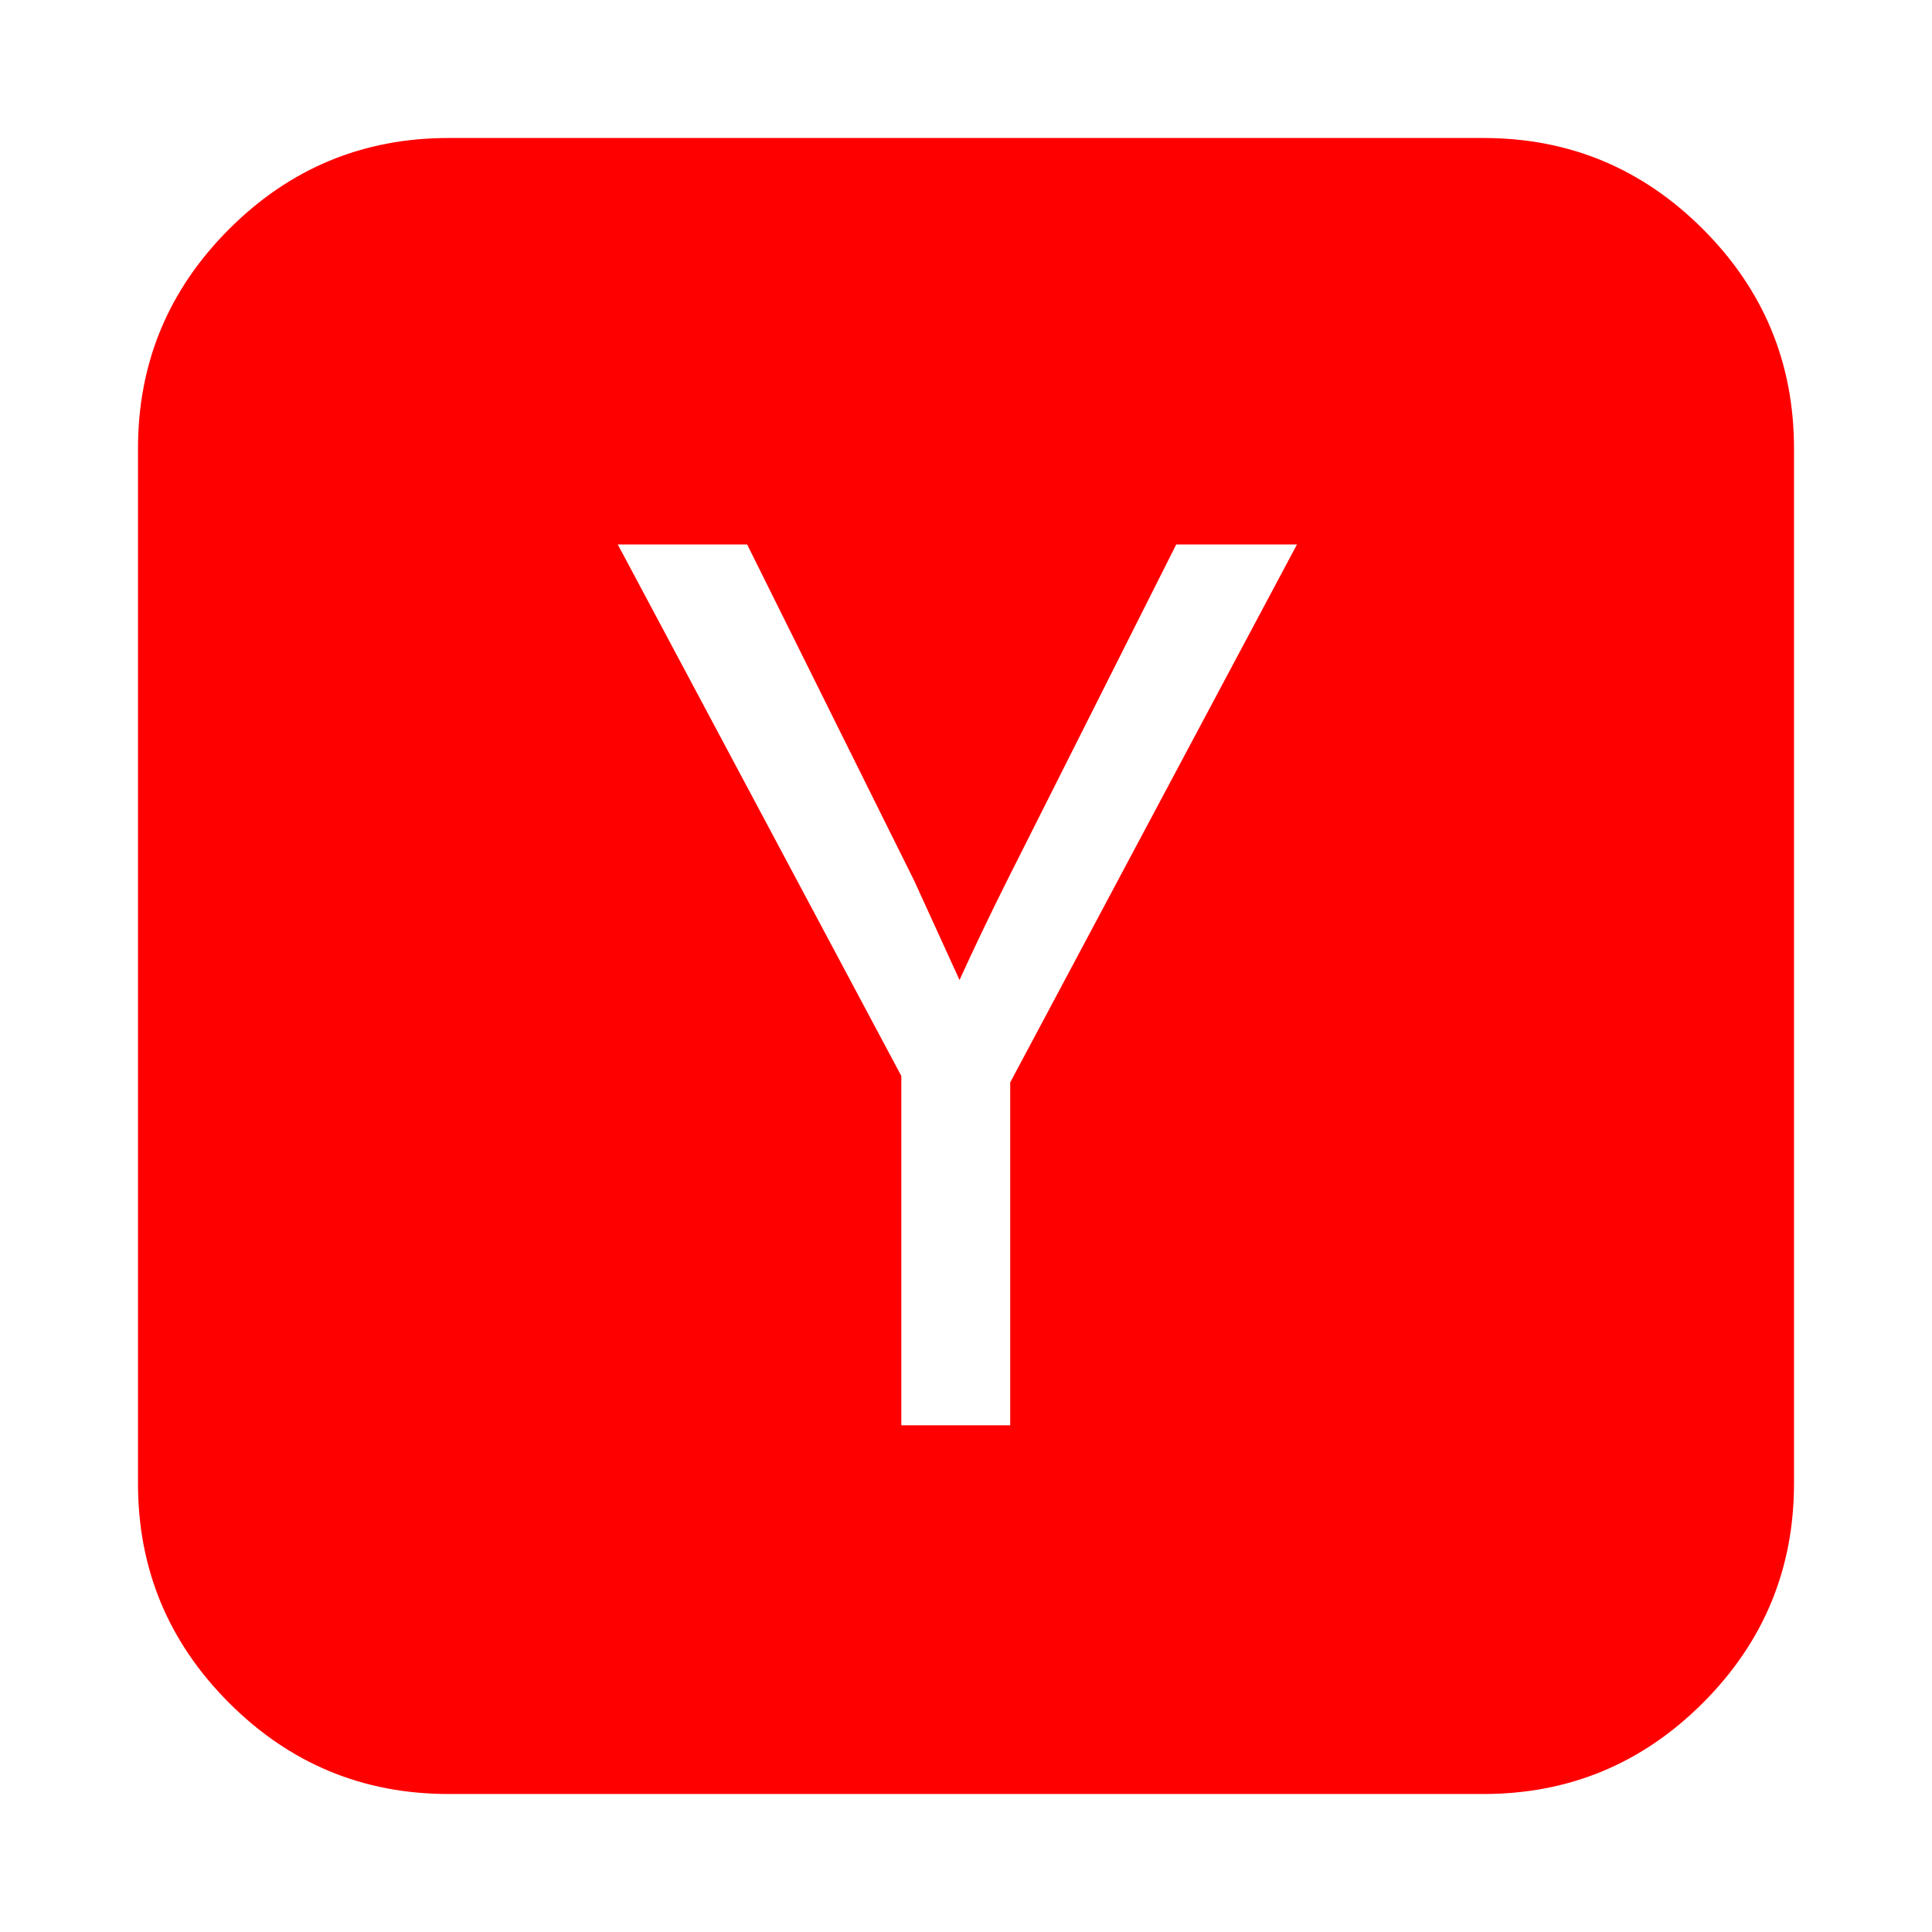 <svg width="1792" height="1792" viewBox="0 0 1792 1792" xmlns="http://www.w3.org/2000/svg"><path d="M937 1004l266-499h-112l-157 312q-24 48-44 92l-42-92-155-312h-120l263 493v324h101v-318zm727-588v960q0 119-84.5 203.5t-203.5 84.5h-960q-119 0-203.5-84.5t-84.5-203.5v-960q0-119 84.5-203.5t203.5-84.5h960q119 0 203.5 84.5t84.5 203.5z" fill="#f00"/></svg>